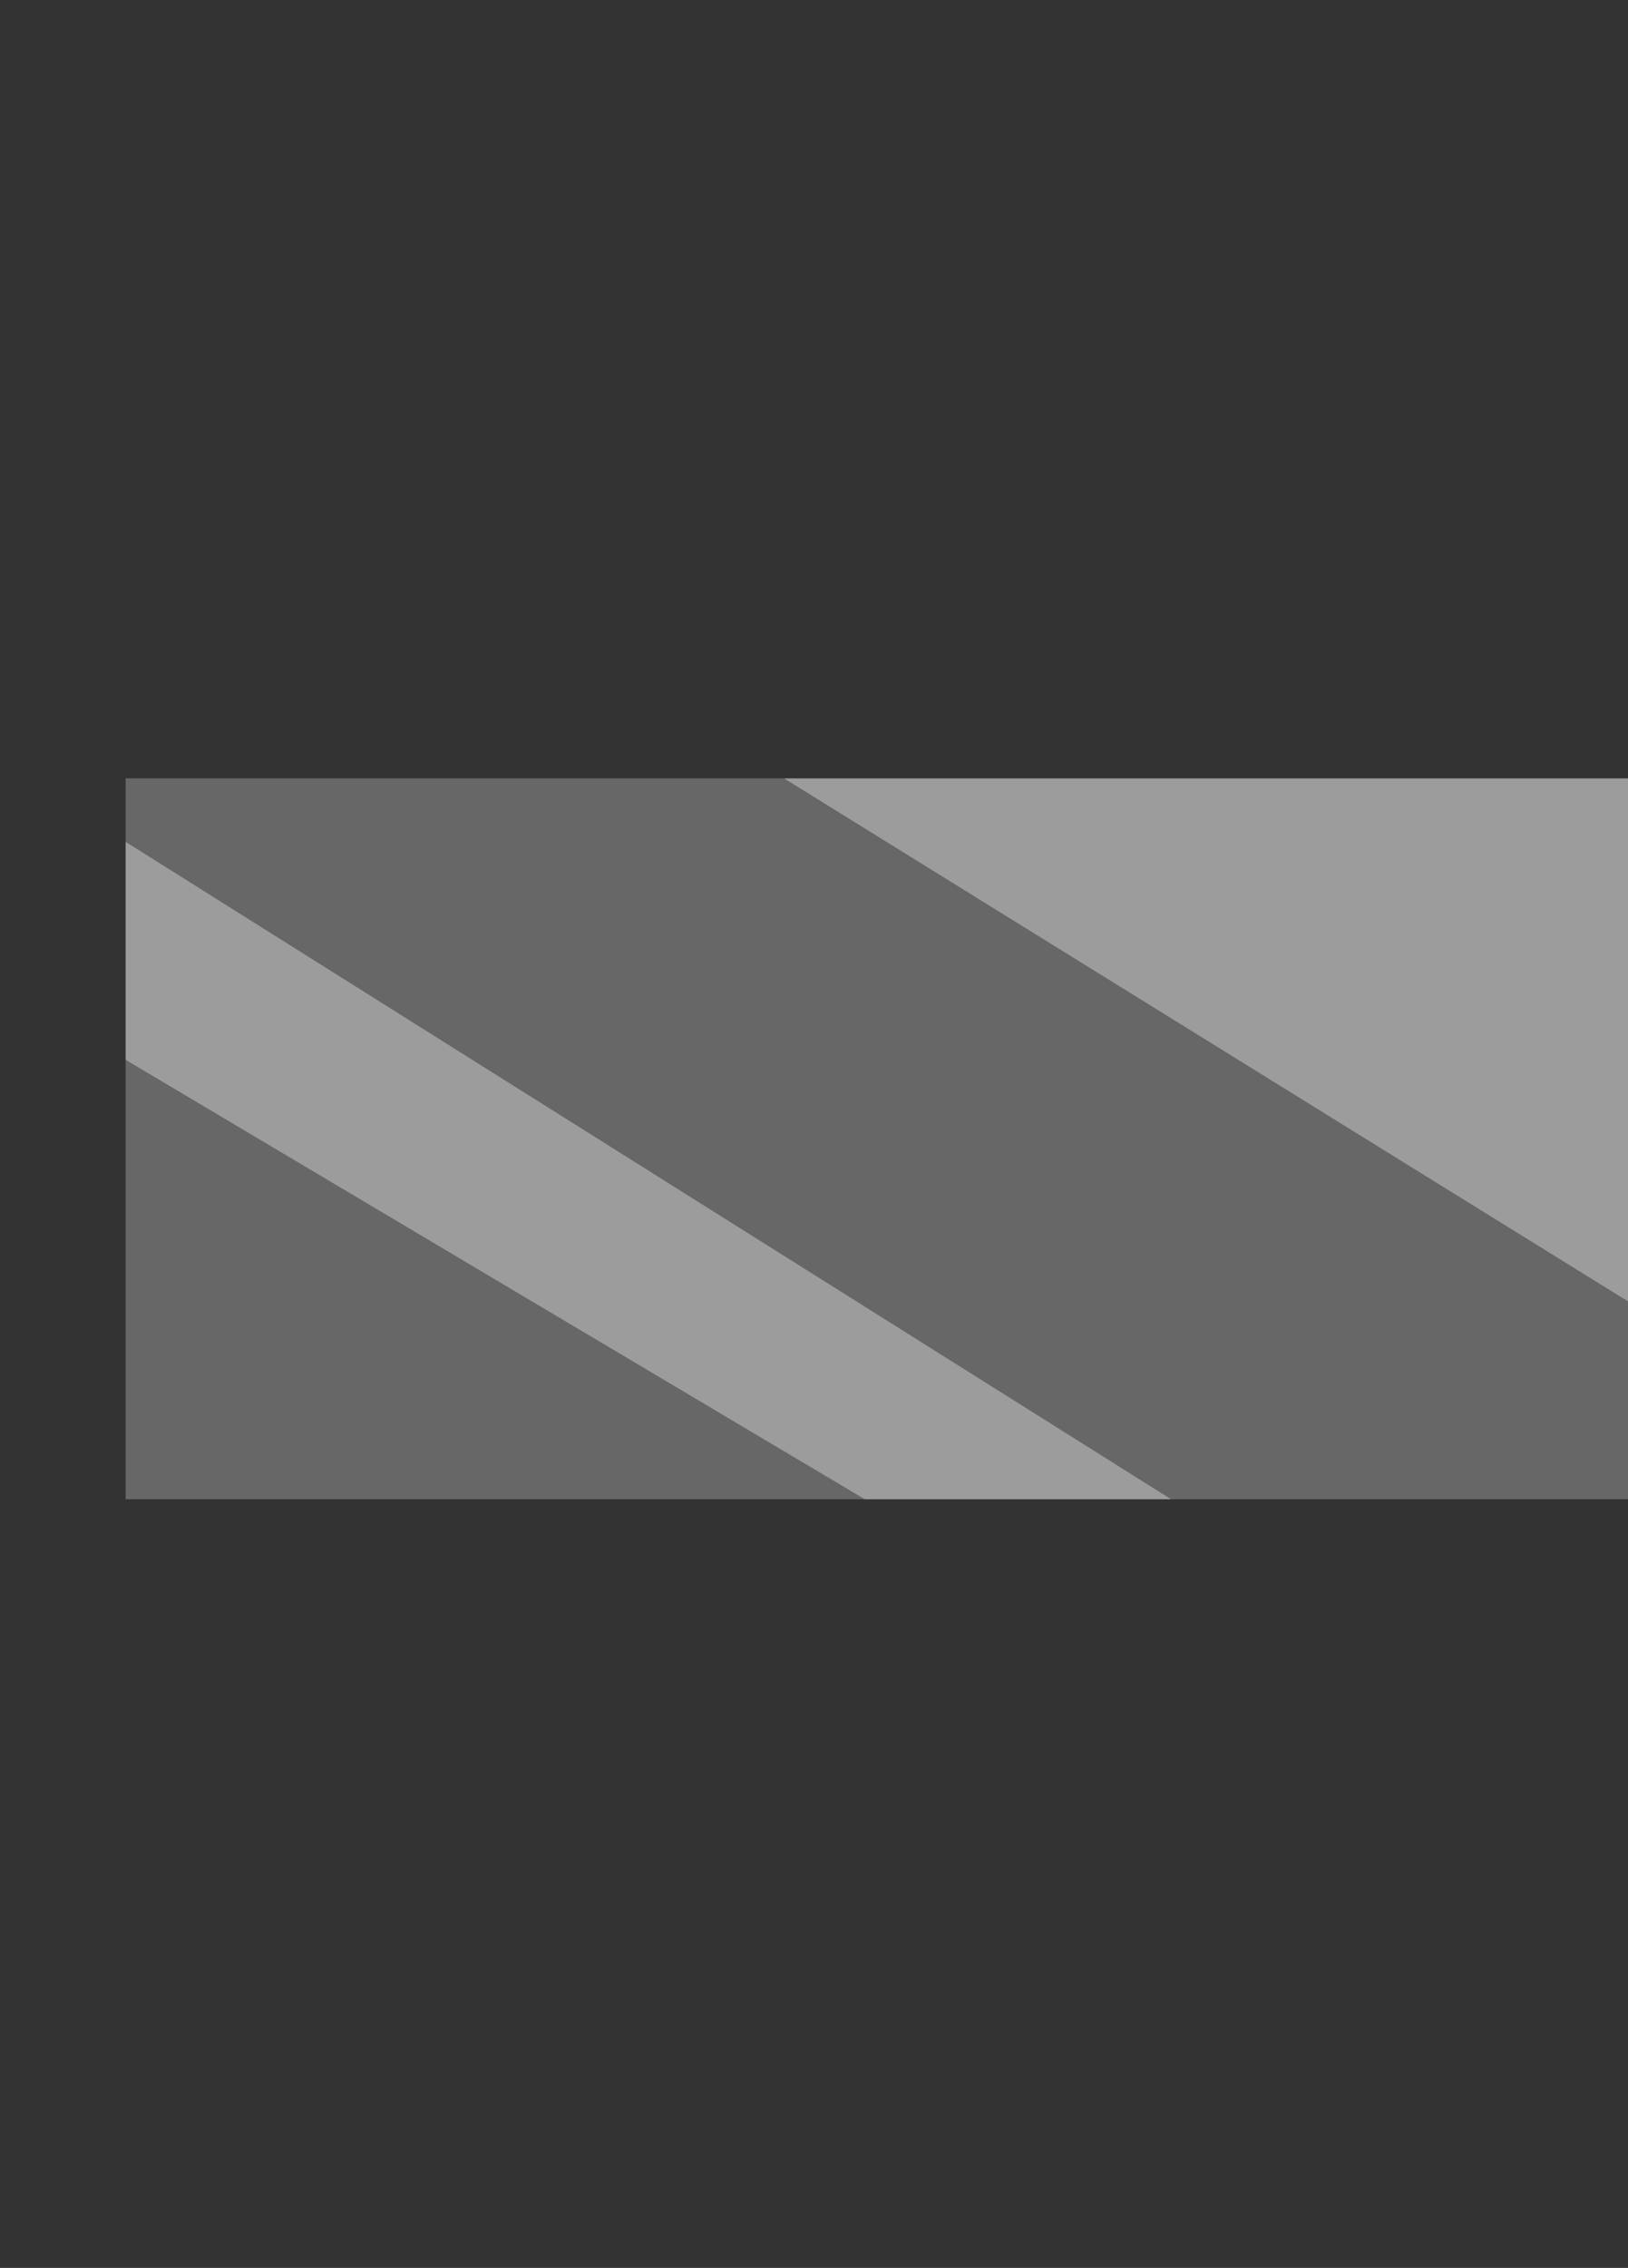 <?xml version="1.0" encoding="UTF-8" standalone="no"?>
<svg xmlns:xlink="http://www.w3.org/1999/xlink" height="116.4px" width="83.6px" xmlns="http://www.w3.org/2000/svg">
  <rect width="100%" height="100%" fill="#333333" stroke="none"/>
  <g transform="matrix(1.0, 0.0, 0.0, 1.0, 6.45, 39.95)">
    <use height="37.0" id="zonee" transform="matrix(1.0, 0.0, 0.0, 1.0, 0.0, 0.0)" width="77.15" xlink:href="#sprite0"/>
  </g>
  <defs>
    <g id="sprite0" transform="matrix(1.0, 0.0, 0.0, 1.0, 38.55, 18.5)">
      <use height="37.0" transform="matrix(1.0, 0.0, 0.0, 1.0, -38.55, -18.5)" width="77.15" xlink:href="#shape0"/>
    </g>
    <g id="shape0" transform="matrix(1.0, 0.0, 0.0, 1.0, 38.55, 18.5)">
      <path d="M-4.75 -18.5 L38.6 -18.5 38.6 8.35 -4.75 -18.5 M15.15 18.5 L-0.6 18.5 -38.55 -4.05 -38.55 -15.25 15.15 18.5" fill="#ffffff" fill-opacity="0.514" fill-rule="evenodd" stroke="none"/>
      <path d="M-4.75 -18.5 L38.6 8.35 38.6 18.5 15.15 18.5 -38.55 -15.25 -38.55 -18.5 -4.75 -18.5 M-0.6 18.5 L-38.55 18.5 -38.55 -4.05 -0.6 18.5" fill="#999999" fill-opacity="0.514" fill-rule="evenodd" stroke="none"/>
    </g>
  </defs>
</svg>
